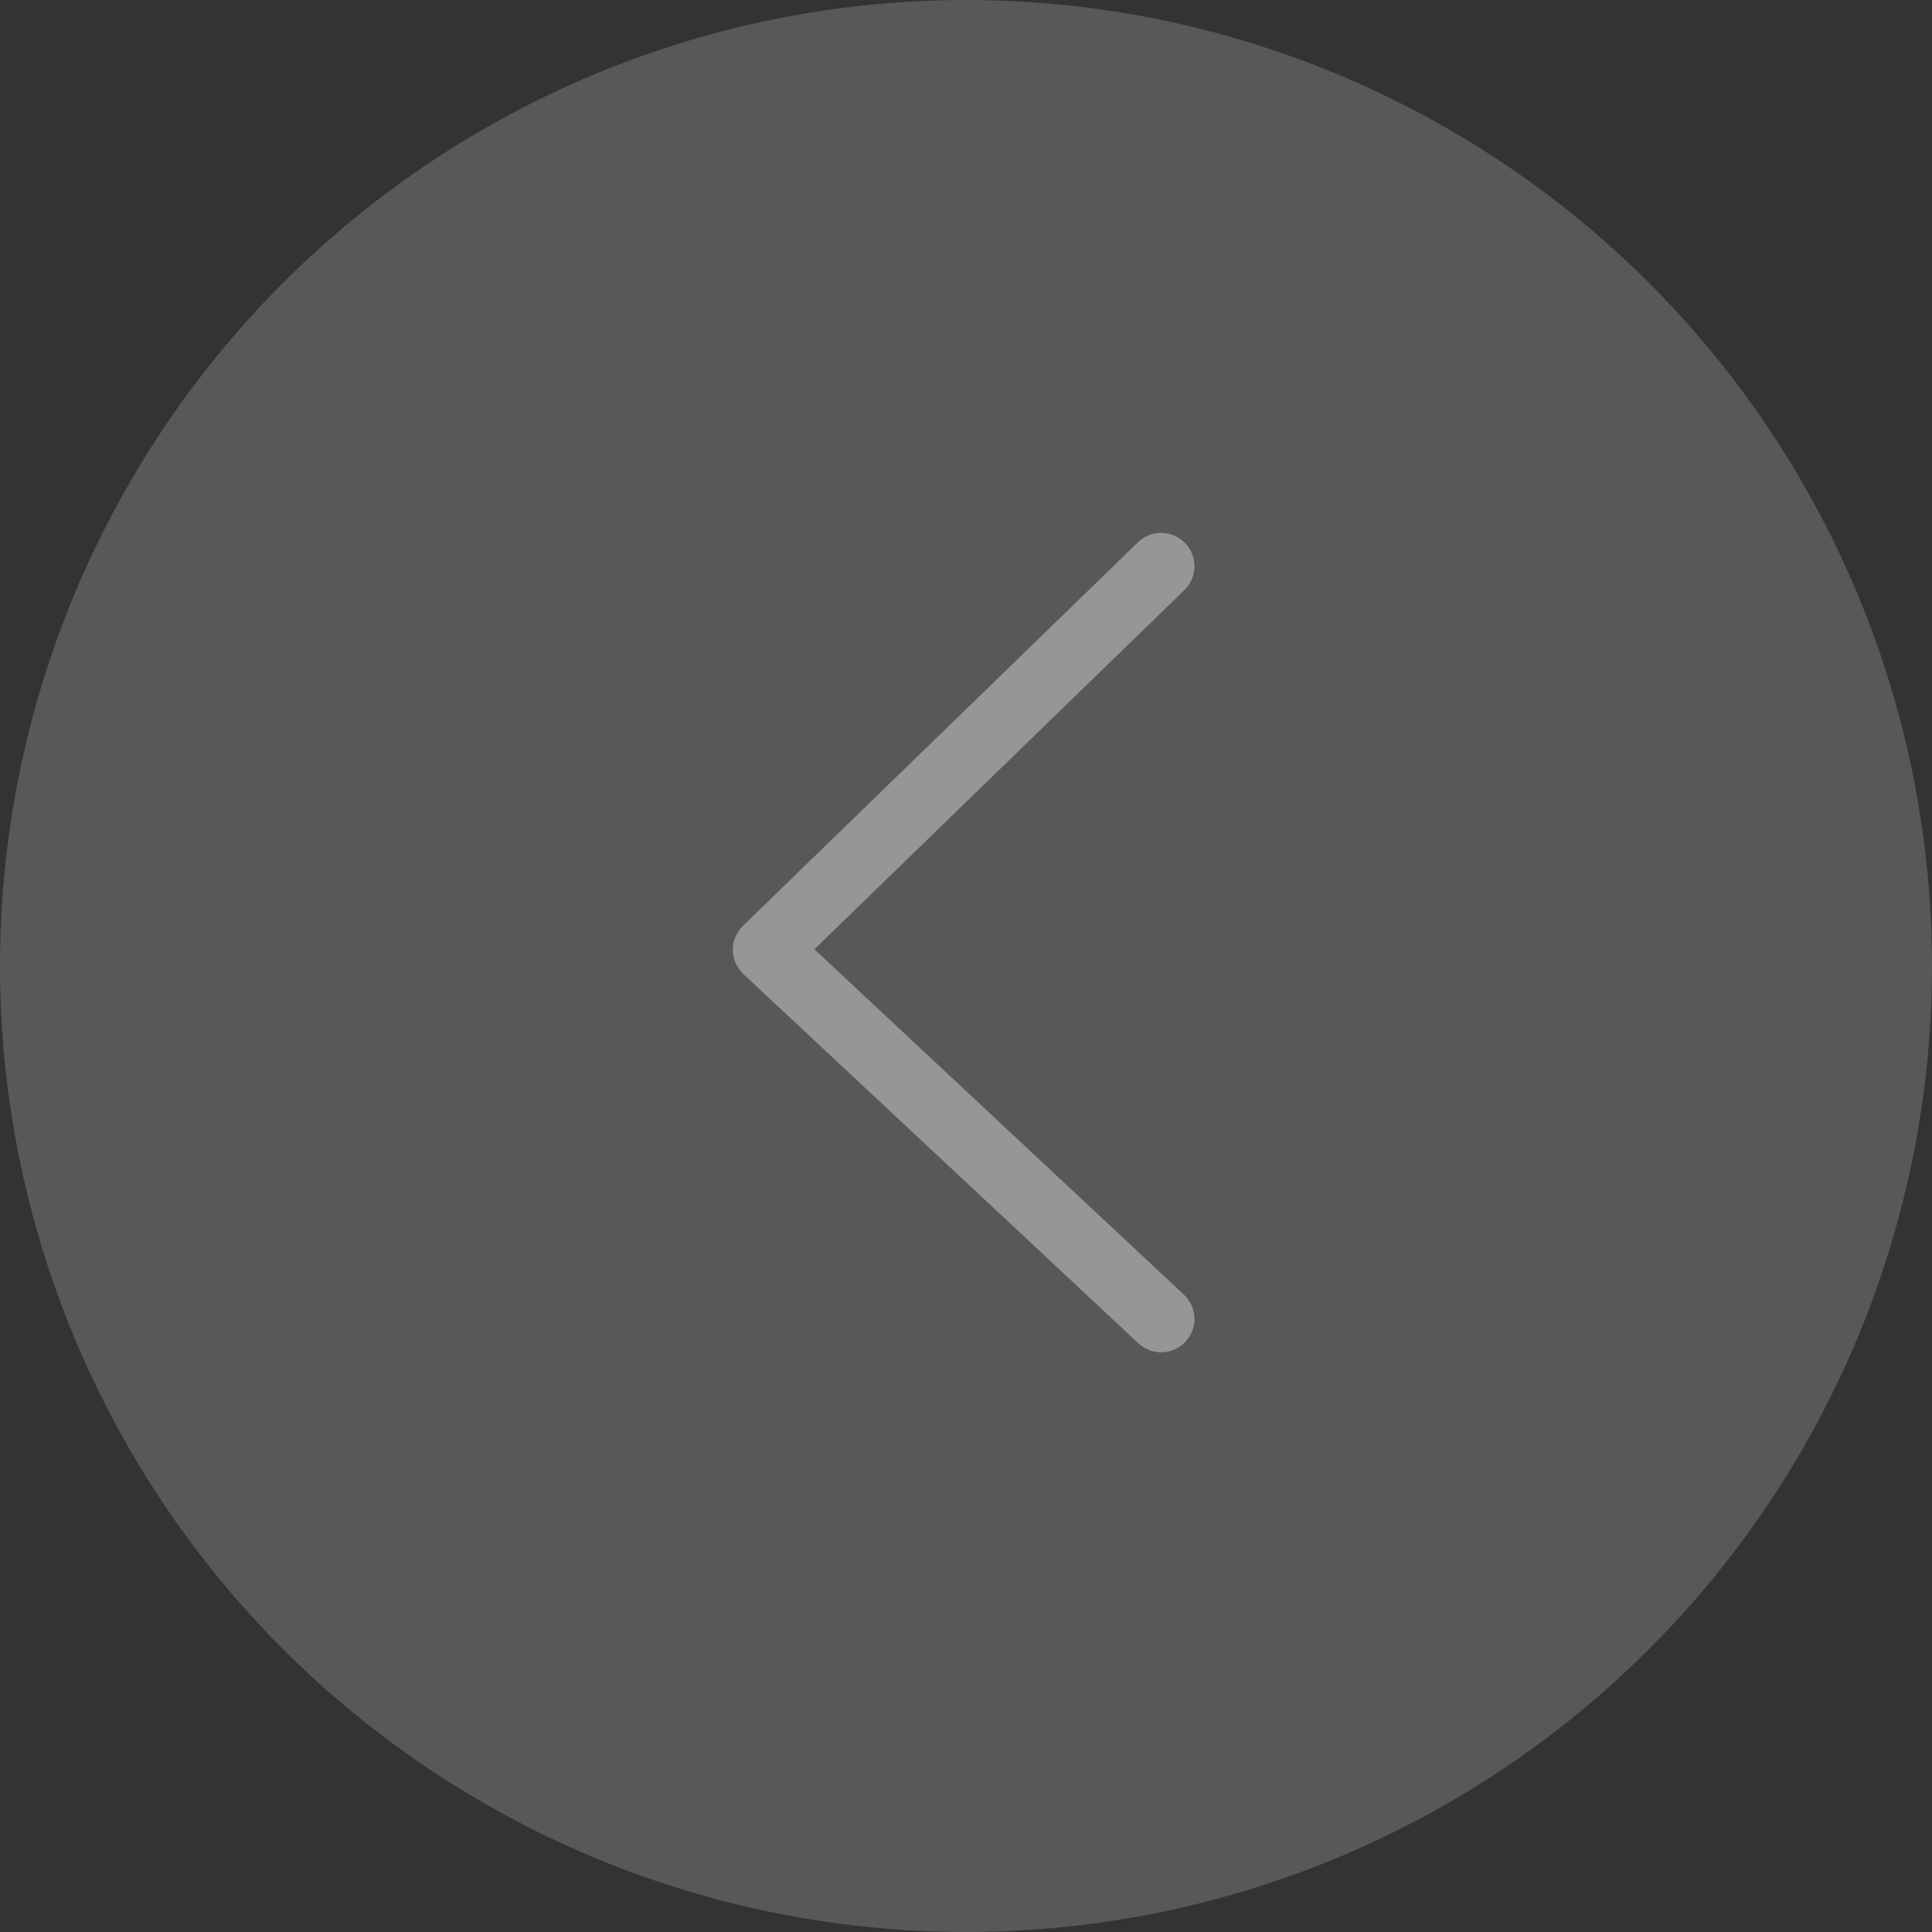 <svg xmlns="http://www.w3.org/2000/svg" width="29" height="29" viewBox="0 0 29 29">
  <rect x="0" y="0" width="29" height="29" fill="#333333" stroke="none"/>
  <g id="back" transform="translate(-644 -3249)">
    <circle id="Ellipse_650" data-name="Ellipse 650" cx="14.5" cy="14.5" r="14.5" transform="translate(644 3249)" fill="#fff" opacity="0.18"/>
    <path id="Path_15919" data-name="Path 15919" d="M817.279,6197.606l-5.929,5.757,5.929,5.542" transform="translate(-155.85 -2940.107)" fill="none" stroke="#fff" stroke-linecap="round" stroke-linejoin="round" stroke-width="1" opacity="0.37"/>
  </g>
</svg>
